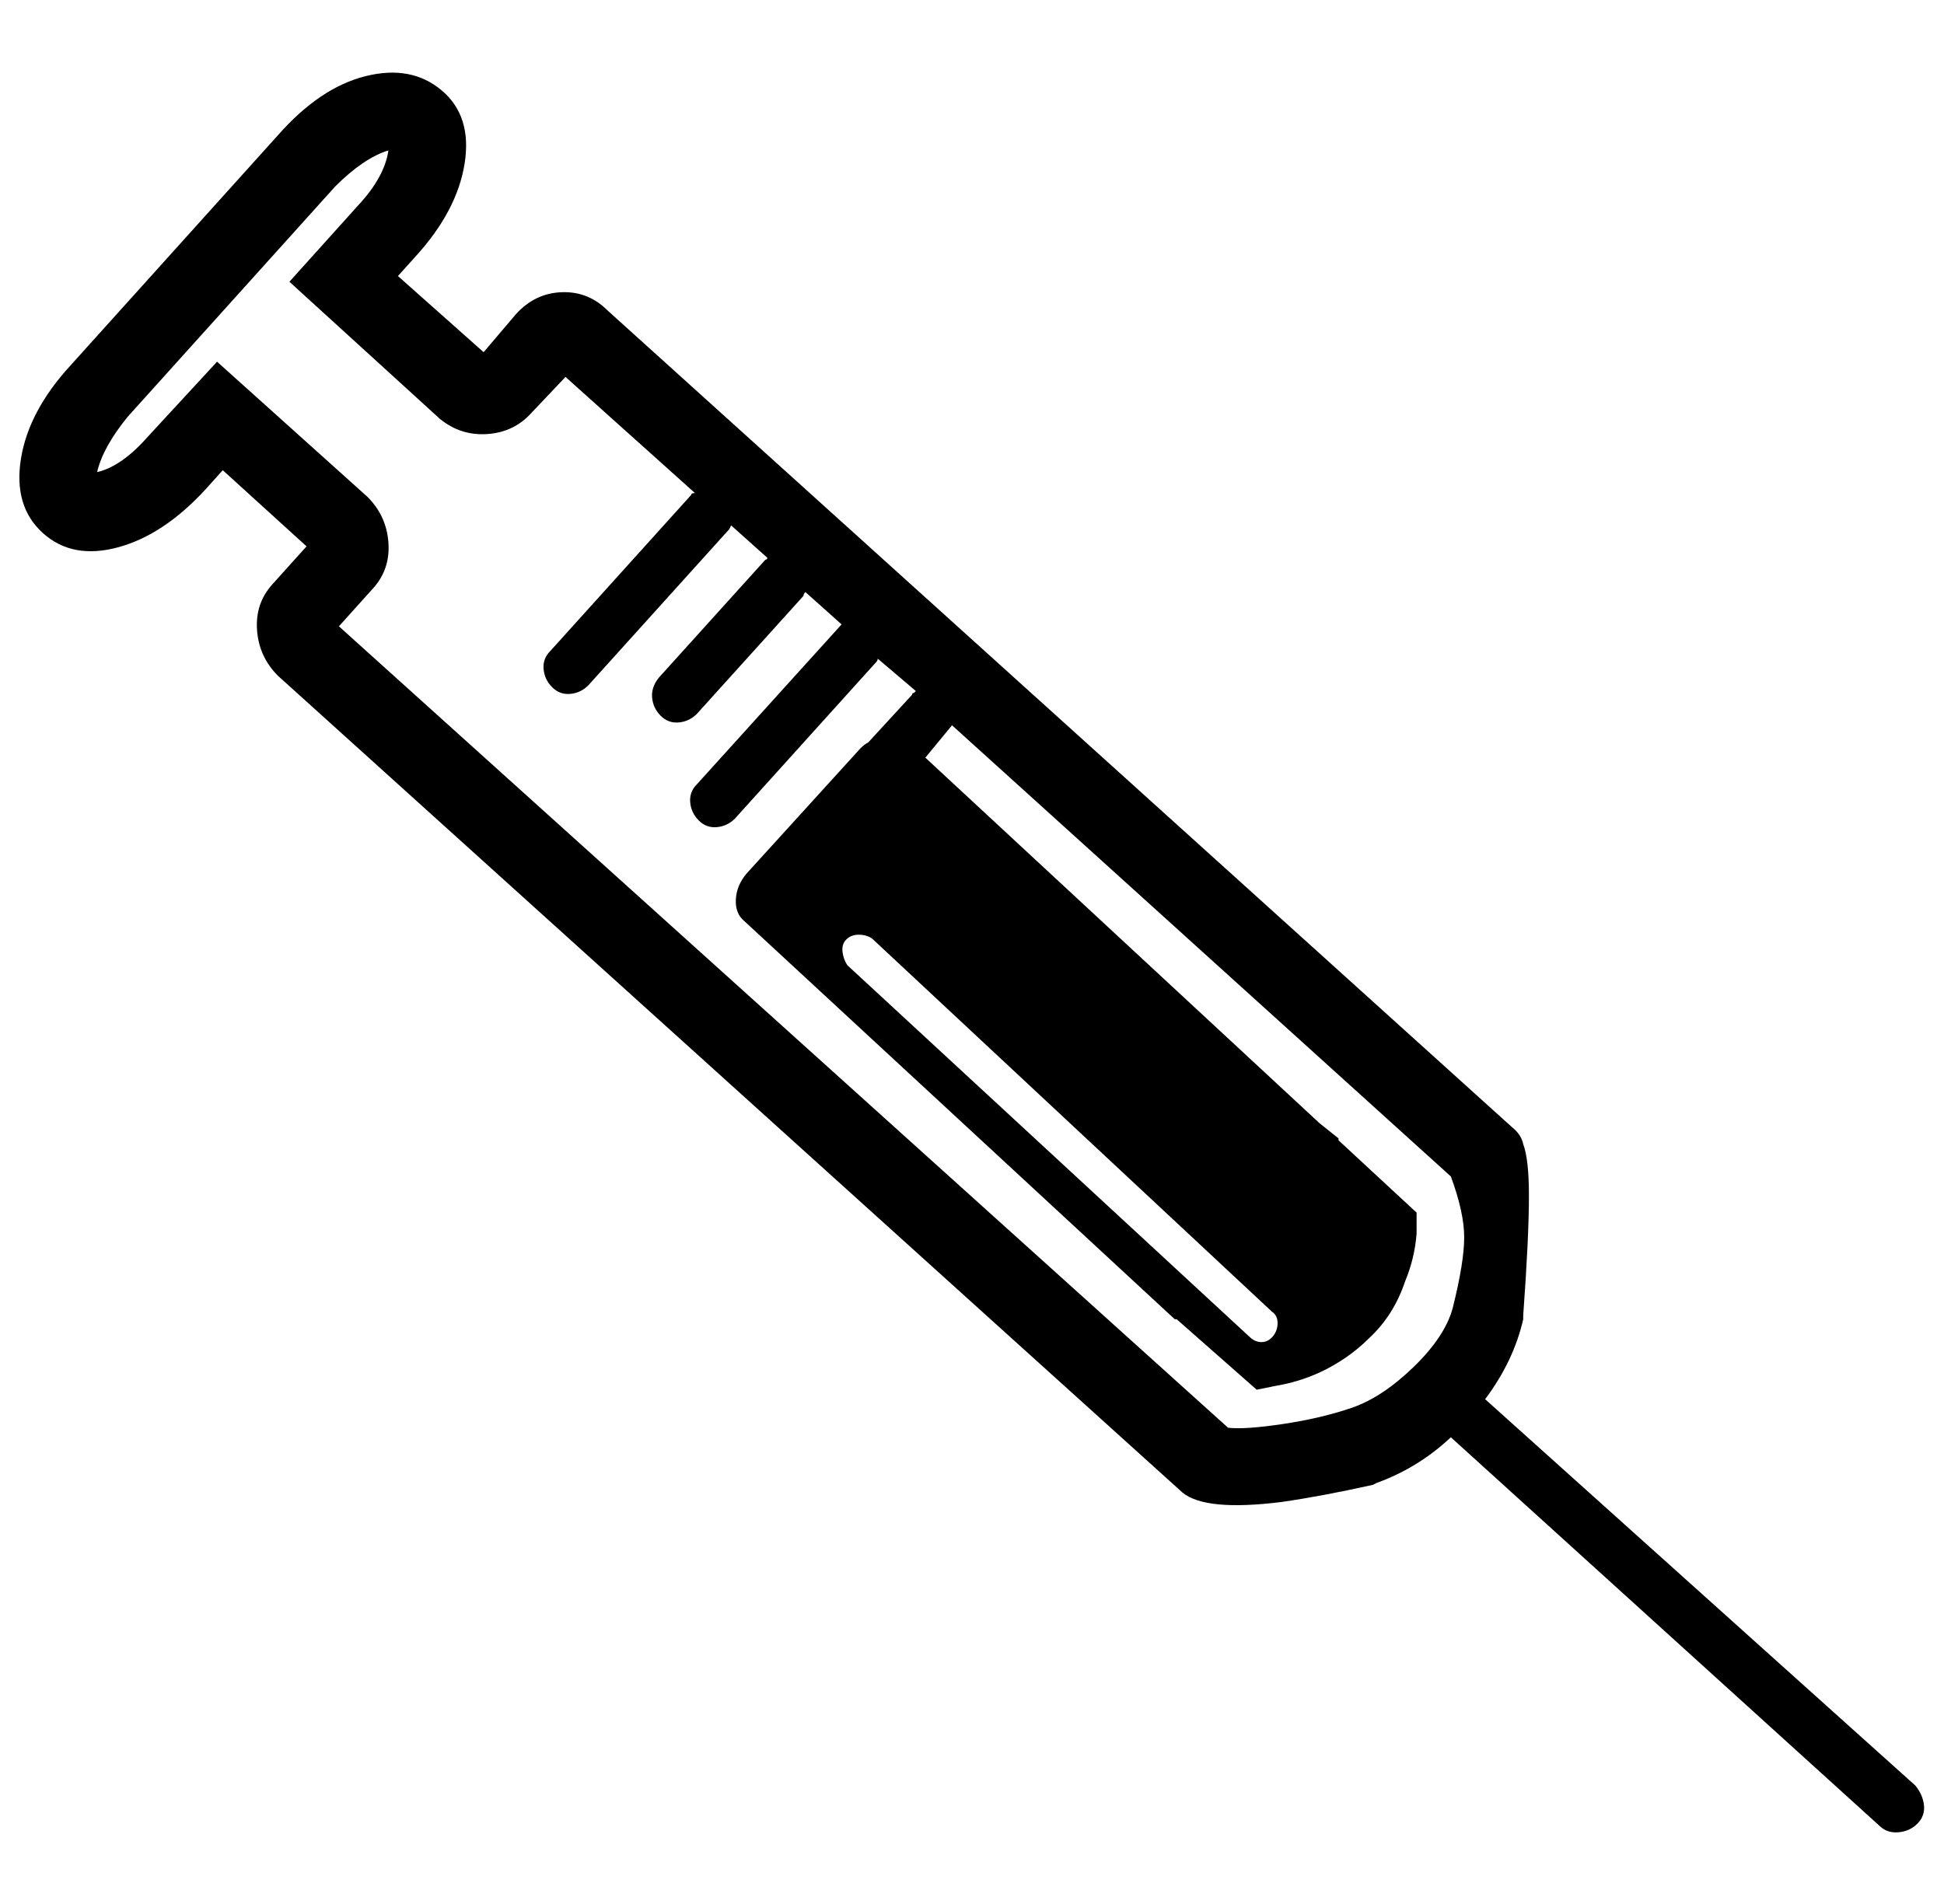 <svg xmlns="http://www.w3.org/2000/svg" viewBox="-10 0 1021 1000"><path d="M996 938 770 735q15-20 20-42v-2q3-41 3-63 0-19-3-27-1-5-6-9L309 163q-10-10-24-9.5T261 165l-17 20-45-40 9-10q22-24 26-49t-12-38.5-40-7.5-46 31L27 192Q5 216 1 241t11.5 39 39.5 7.5T98 257l9-10 44 40-18 20q-9 10-8 24t11 24l475 429q12 10 52 5 21-3 48-9l2-1q22-8 39-24l225 204q4 4 10 3.5t10-4.5 3.5-9.5T996 938zM753 687q-4 15-20.5 31T700 739.5t-36 8.5-29 2L168 329l18-20q9-10 8-24t-11-24l-79-71-36 39q-14 16-27 19 3-13 16-29L166 98q15-15 28-19-2 14-16 29l-36 40 79 72q11 9 25 8t23-11l18-19 68 61q-2 0-2 1l-74 82q-4 4-3.5 9.5t4.5 9.5 9.5 3.5 9.5-4.5l74-82 1-2 19 17q0 1-1 1l-56 62q-4 5-3.5 10.5t4.5 9.5 9.5 3.5 9.5-4.5l56-62q0-1 1-2l19 17-76 84q-4 4-3.5 9.5t4.5 9.5 9.5 3.5 9.5-4.5l74-82q1-1 1-2l20 17-1 1q-1 0-1 1l-23 25q-2 1-4 3l-60 66q-5 6-5.5 13t3.5 11l227 210h1l42 37 10-2q12-2 23-7 15-7 26-18 13-12 19-30 5-12 6-25v-11l-41-38v-1l-10-8-207-192 14-17 262 237q7 19 7 32t-6 37zm-95 2q3 2 3 6t-2.5 7-6 3-6.5-3L435 507q-2-3-2.5-7t2-6.5 6.5-2.5 7 2z"/></svg>